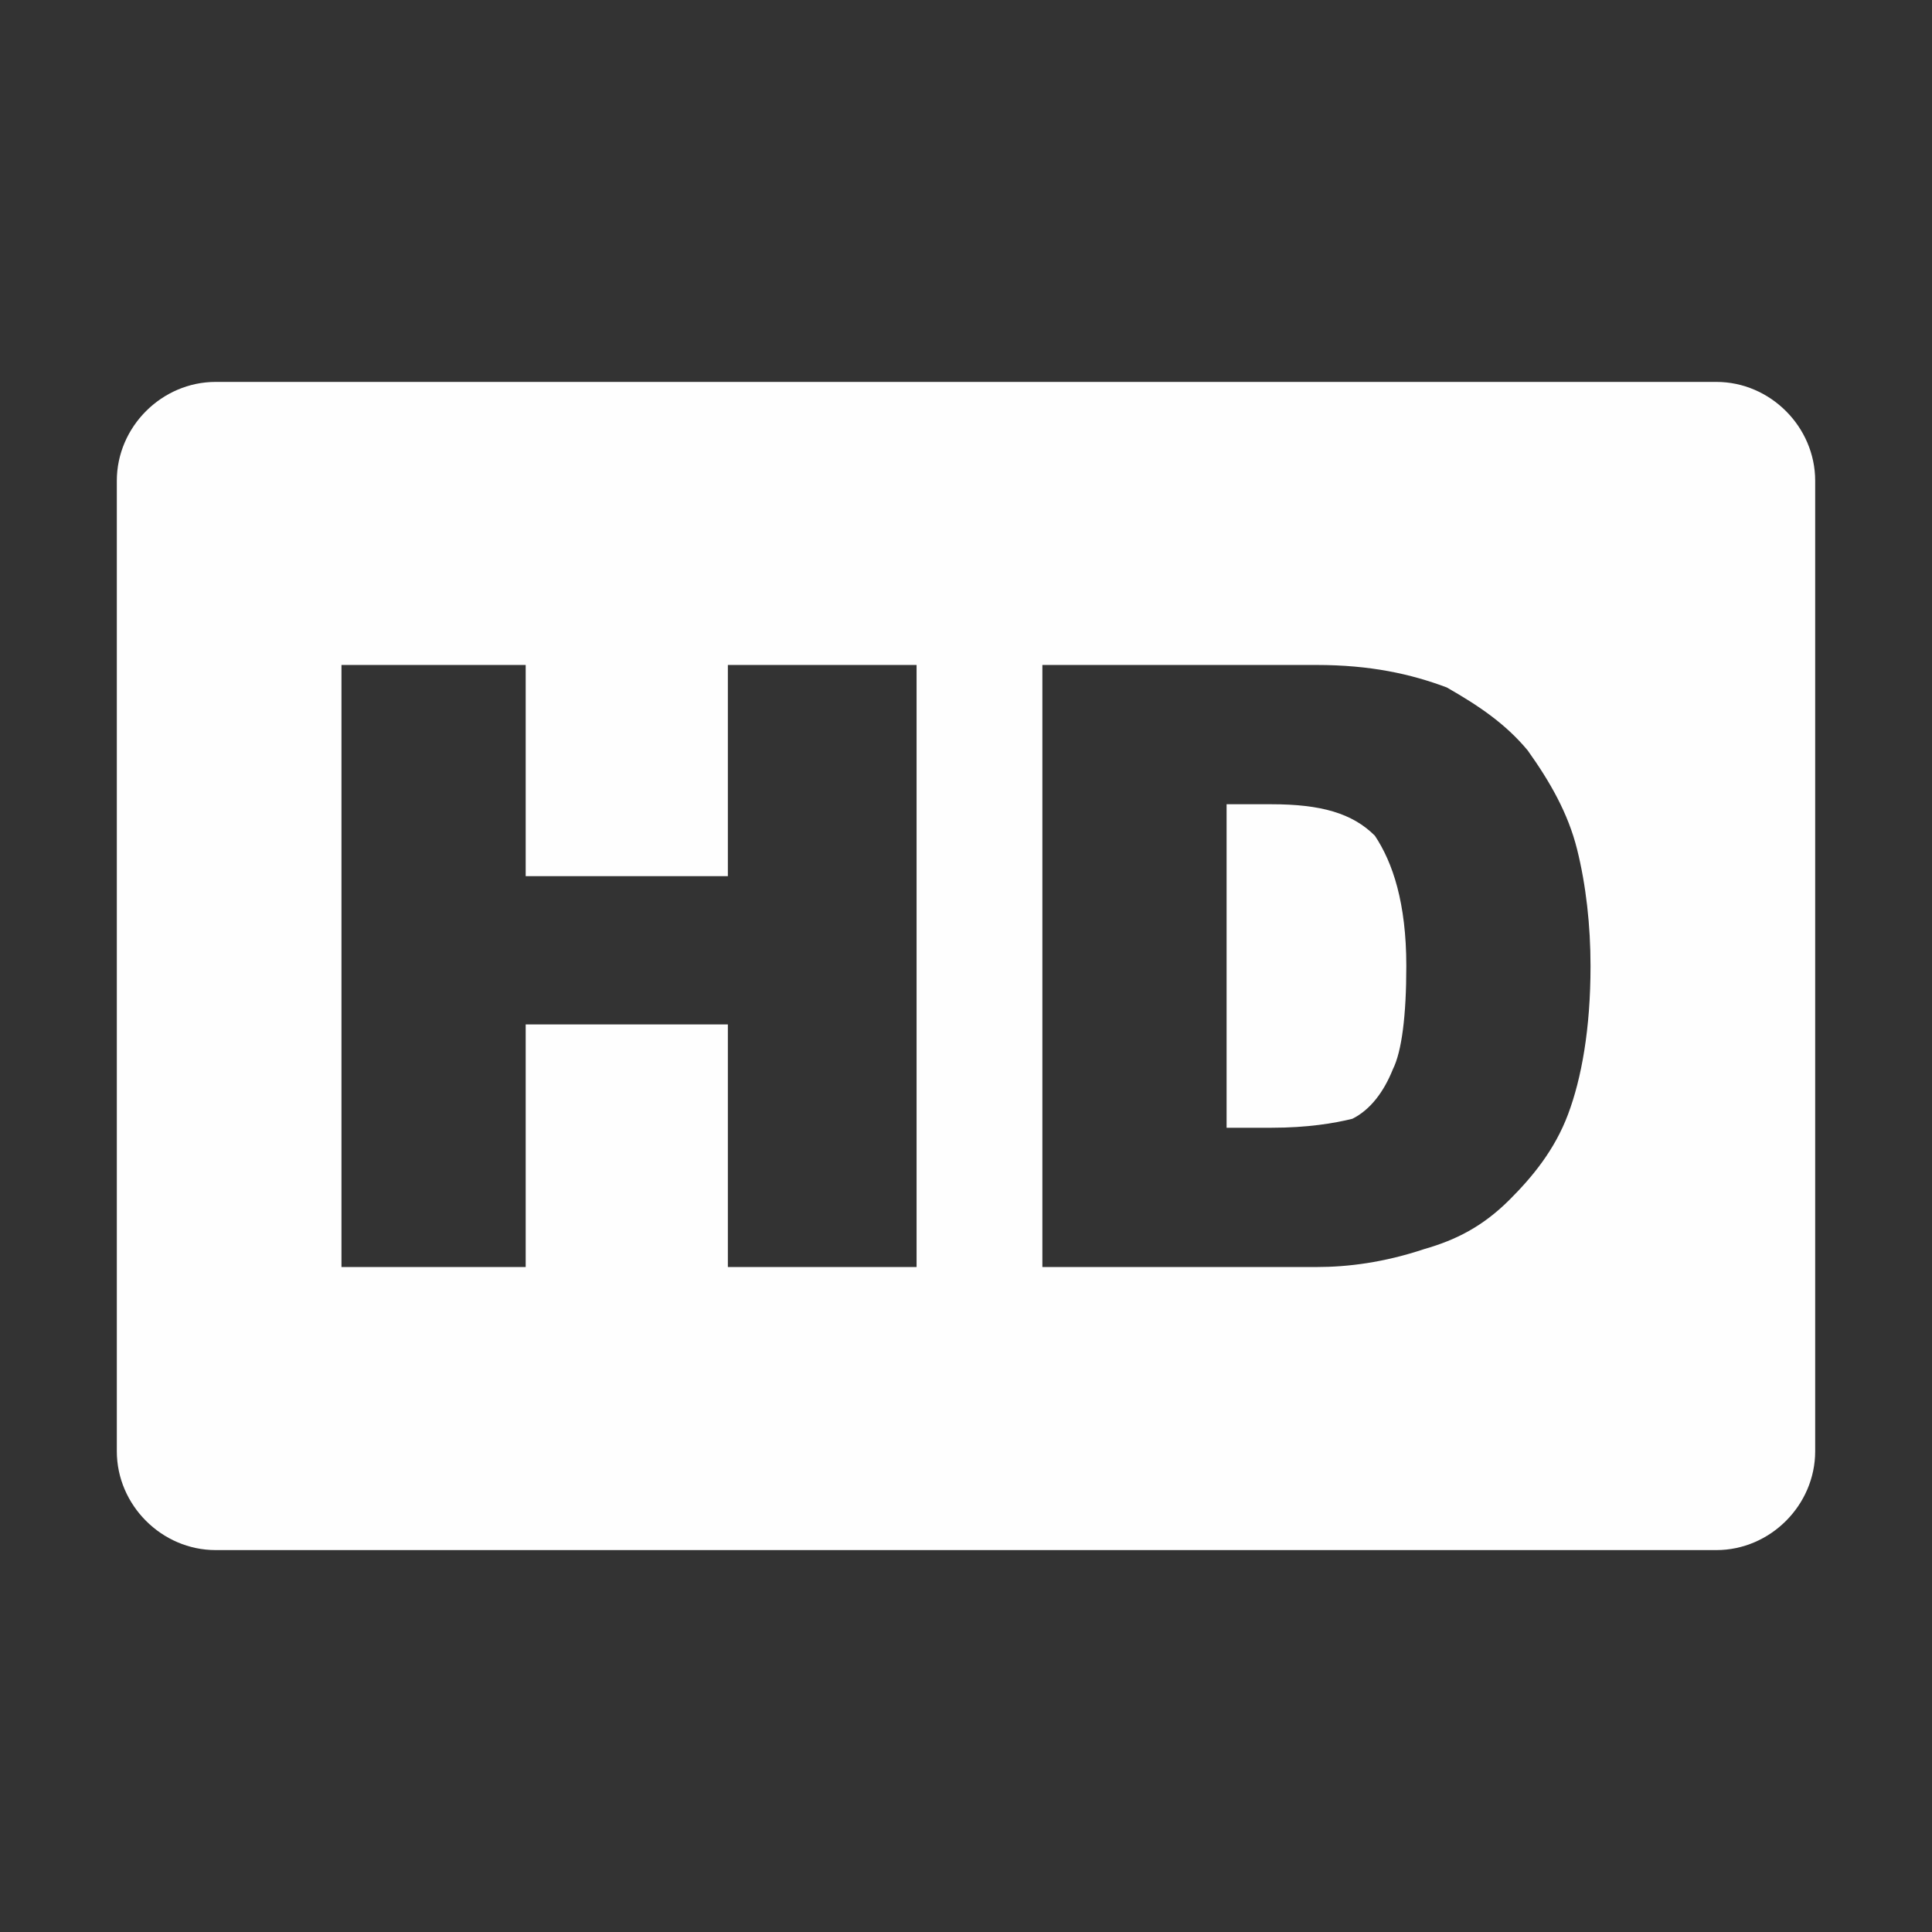 <?xml version="1.0" encoding="UTF-8"?>
<!DOCTYPE svg PUBLIC "-//W3C//DTD SVG 1.1//EN" "http://www.w3.org/Graphics/SVG/1.1/DTD/svg11.dtd">
<!-- Creator: CorelDRAW X7 -->
<svg xmlns="http://www.w3.org/2000/svg" xml:space="preserve" width="1.707in" height="1.707in" version="1.1" style="shape-rendering:geometricPrecision; text-rendering:geometricPrecision; image-rendering:optimizeQuality; fill-rule:evenodd; clip-rule:evenodd"
viewBox="0 0 430 430"
 xmlns:xlink="http://www.w3.org/1999/xlink">
 <rect x="0" y="0" width="430" height="430" fill="#333333" stroke="none"/>
 <defs>
  <style type="text/css">
   <![CDATA[
    .fil0 {fill:none}
    .fil1 {fill:#FEFEFE}
   ]]>
  </style>
 </defs>
 <g id="Layer_x0020_1">
  <rect class="fil0" width="430" height="430"/>
 </g>
 <g id="Layer_x0020_1_0">
  <path class="fil1" d="M48 85l334 0c12,0 22,10 22,22l0 216c0,12 -10,22 -22,22l-334 0c-12,0 -22,-10 -22,-22l0 -216c0,-12 10,-22 22,-22zm28 63l41 0 0 47 45 0 0 -47 42 0 0 134 -42 0 0 -54 -45 0 0 54 -41 0 0 -134zm156 0l61 0c12,0 21,2 29,5 7,4 13,8 18,14 5,7 9,14 11,22 2,8 3,17 3,26 0,14 -2,25 -5,33 -3,8 -8,14 -13,19 -6,6 -12,9 -19,11 -9,3 -17,4 -24,4l-61 0 0 -134 0 0zm41 31l0 72 10 0c8,0 14,-1 18,-2 4,-2 7,-6 9,-11 2,-4 3,-12 3,-23 0,-14 -3,-23 -7,-29 -5,-5 -12,-7 -23,-7l-10 0 0 0z"/>
 </g>
</svg>
